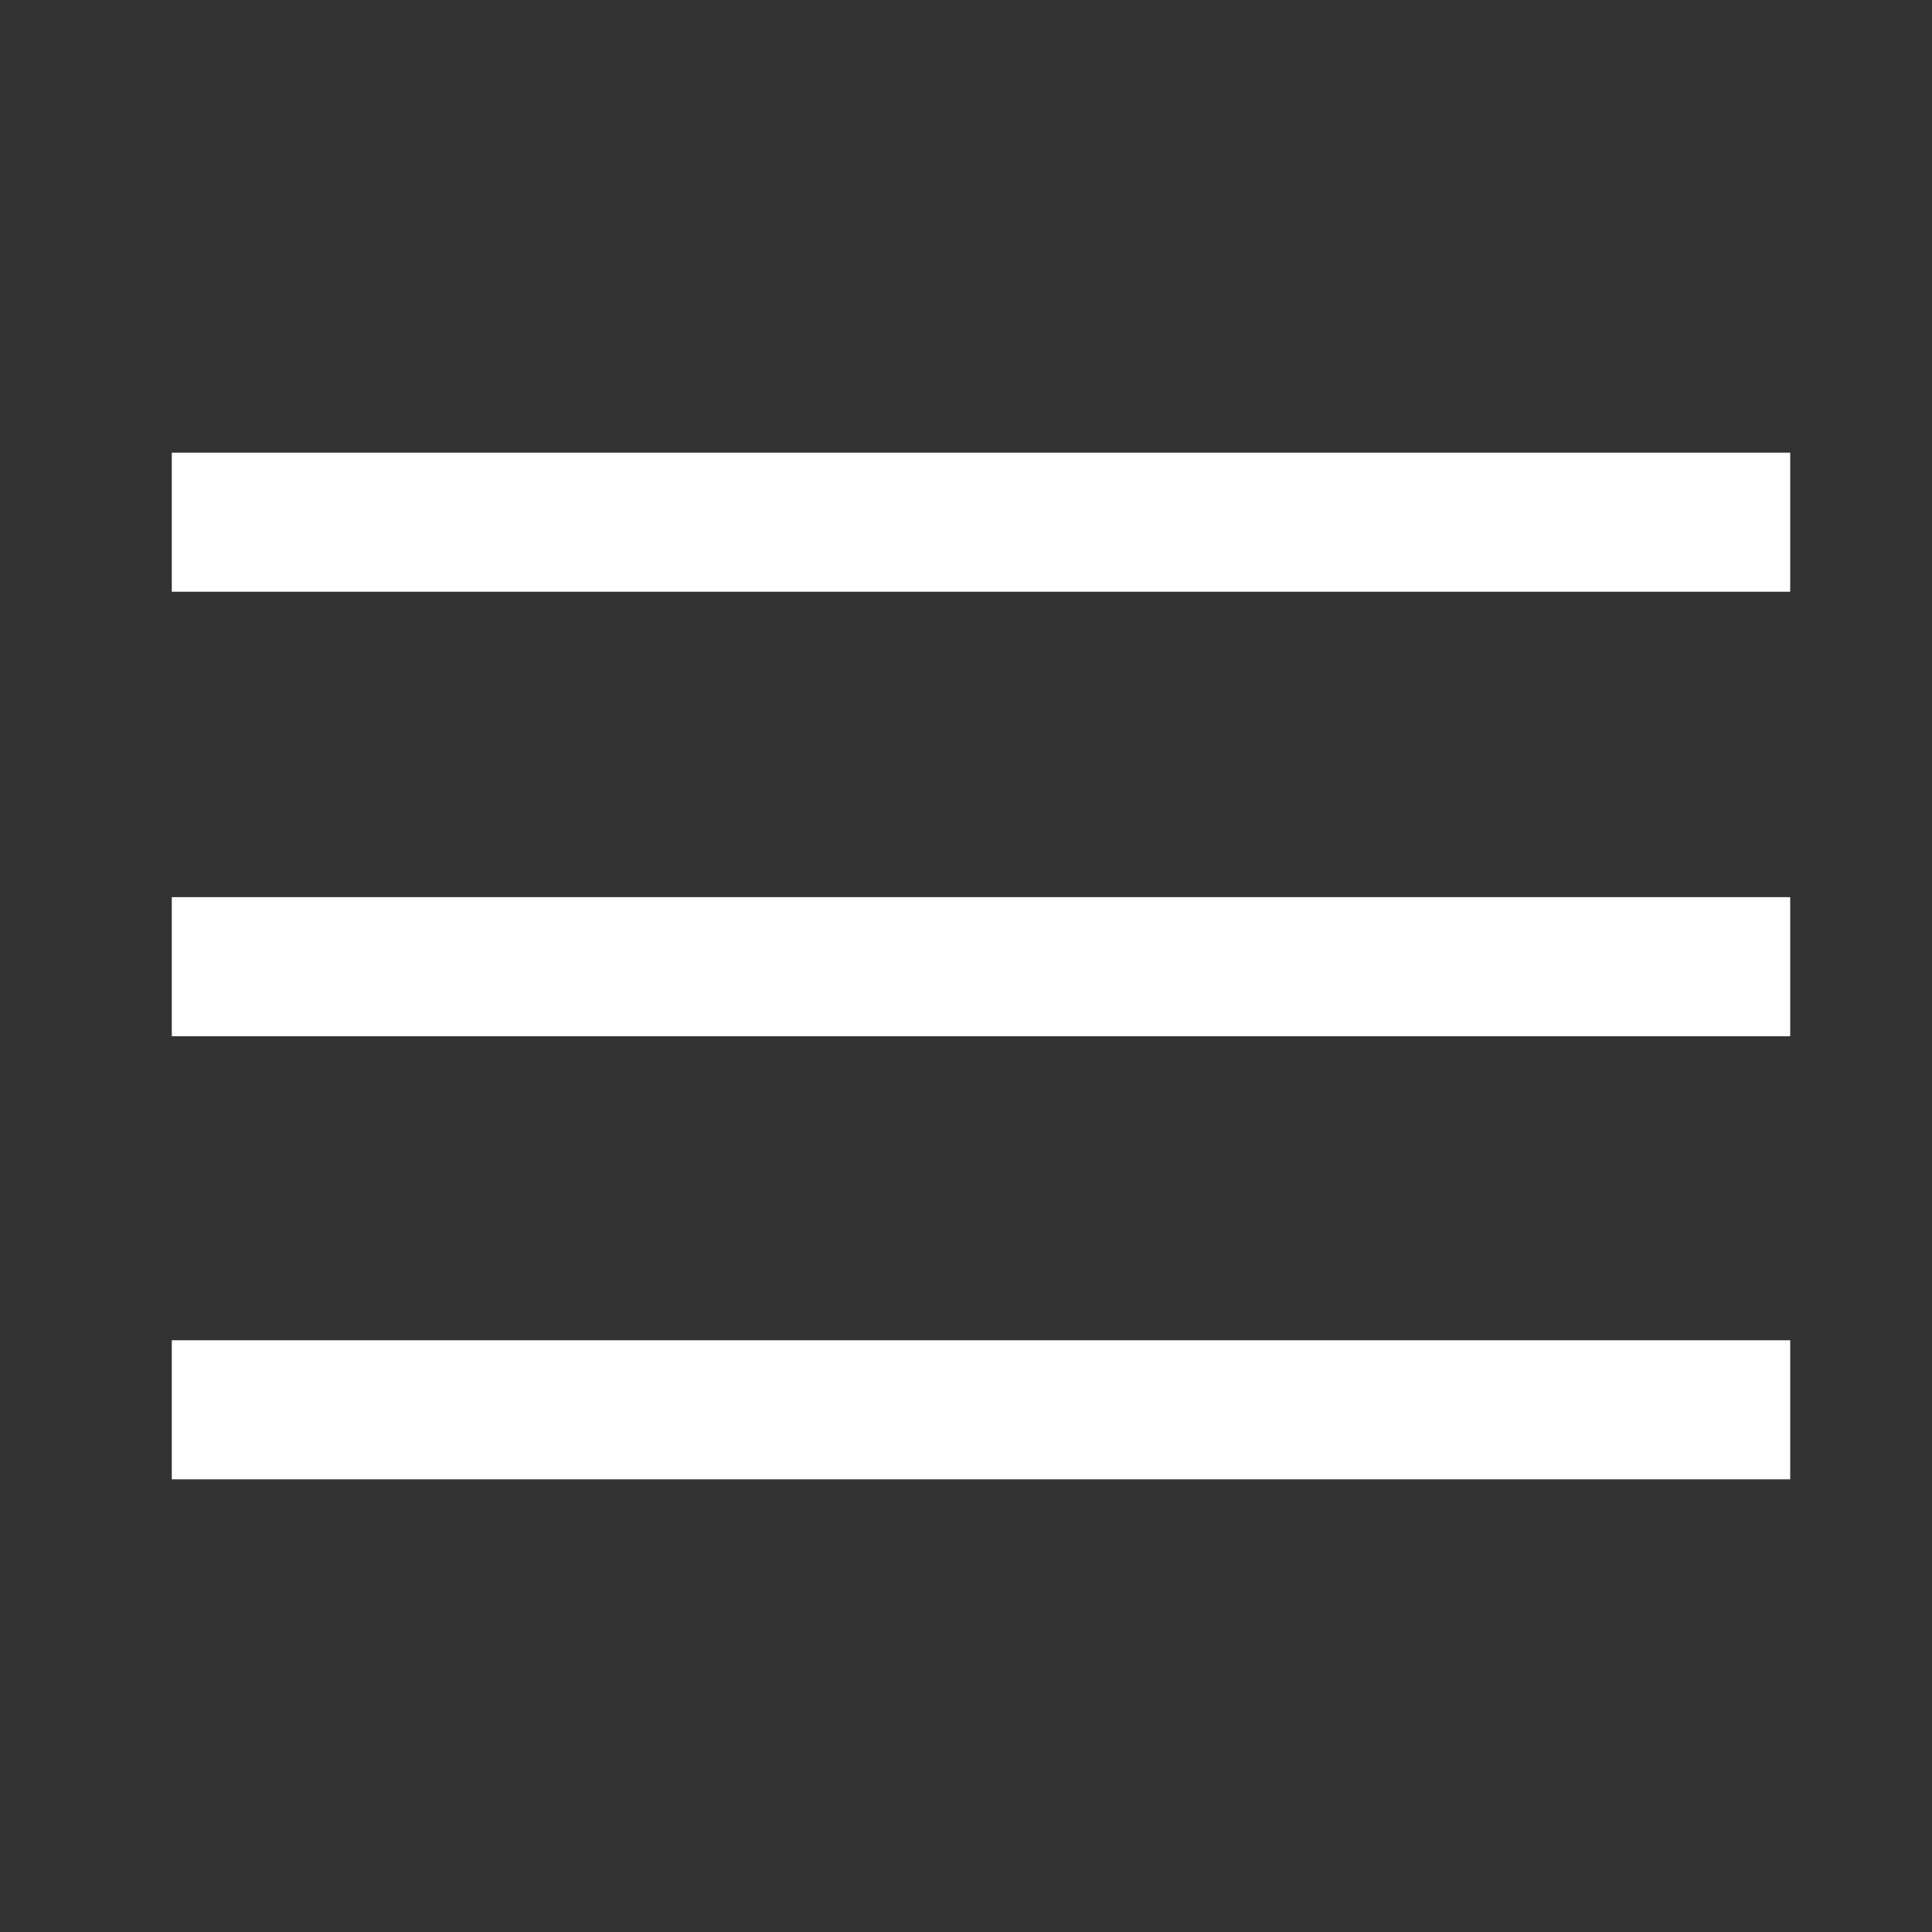 <?xml version="1.0" encoding="utf-8"?>
<!-- Generator: Adobe Illustrator 19.2.0, SVG Export Plug-In . SVG Version: 6.00 Build 0)  -->
<svg version="1.1" id="Layer_2" xmlns="http://www.w3.org/2000/svg" xmlns:xlink="http://www.w3.org/1999/xlink" x="0px" y="0px"
	 viewBox="0 0 141.7 141.7" style="enable-background:new 0 0 141.7 141.7;" xml:space="preserve">
<rect x="0" y="0" width="141.7" height="141.7" fill="#333333" stroke="none"/>
<style type="text/css">
	.st0{fill:#FFFFFF;}
</style>
<g>
	<rect x="12.6" y="33.2" class="st0" width="118.7" height="10.2"/>
	<rect x="12.6" y="65.8" class="st0" width="118.7" height="10.2"/>
	<rect x="12.6" y="98.3" class="st0" width="118.7" height="10.2"/>
</g>
</svg>
